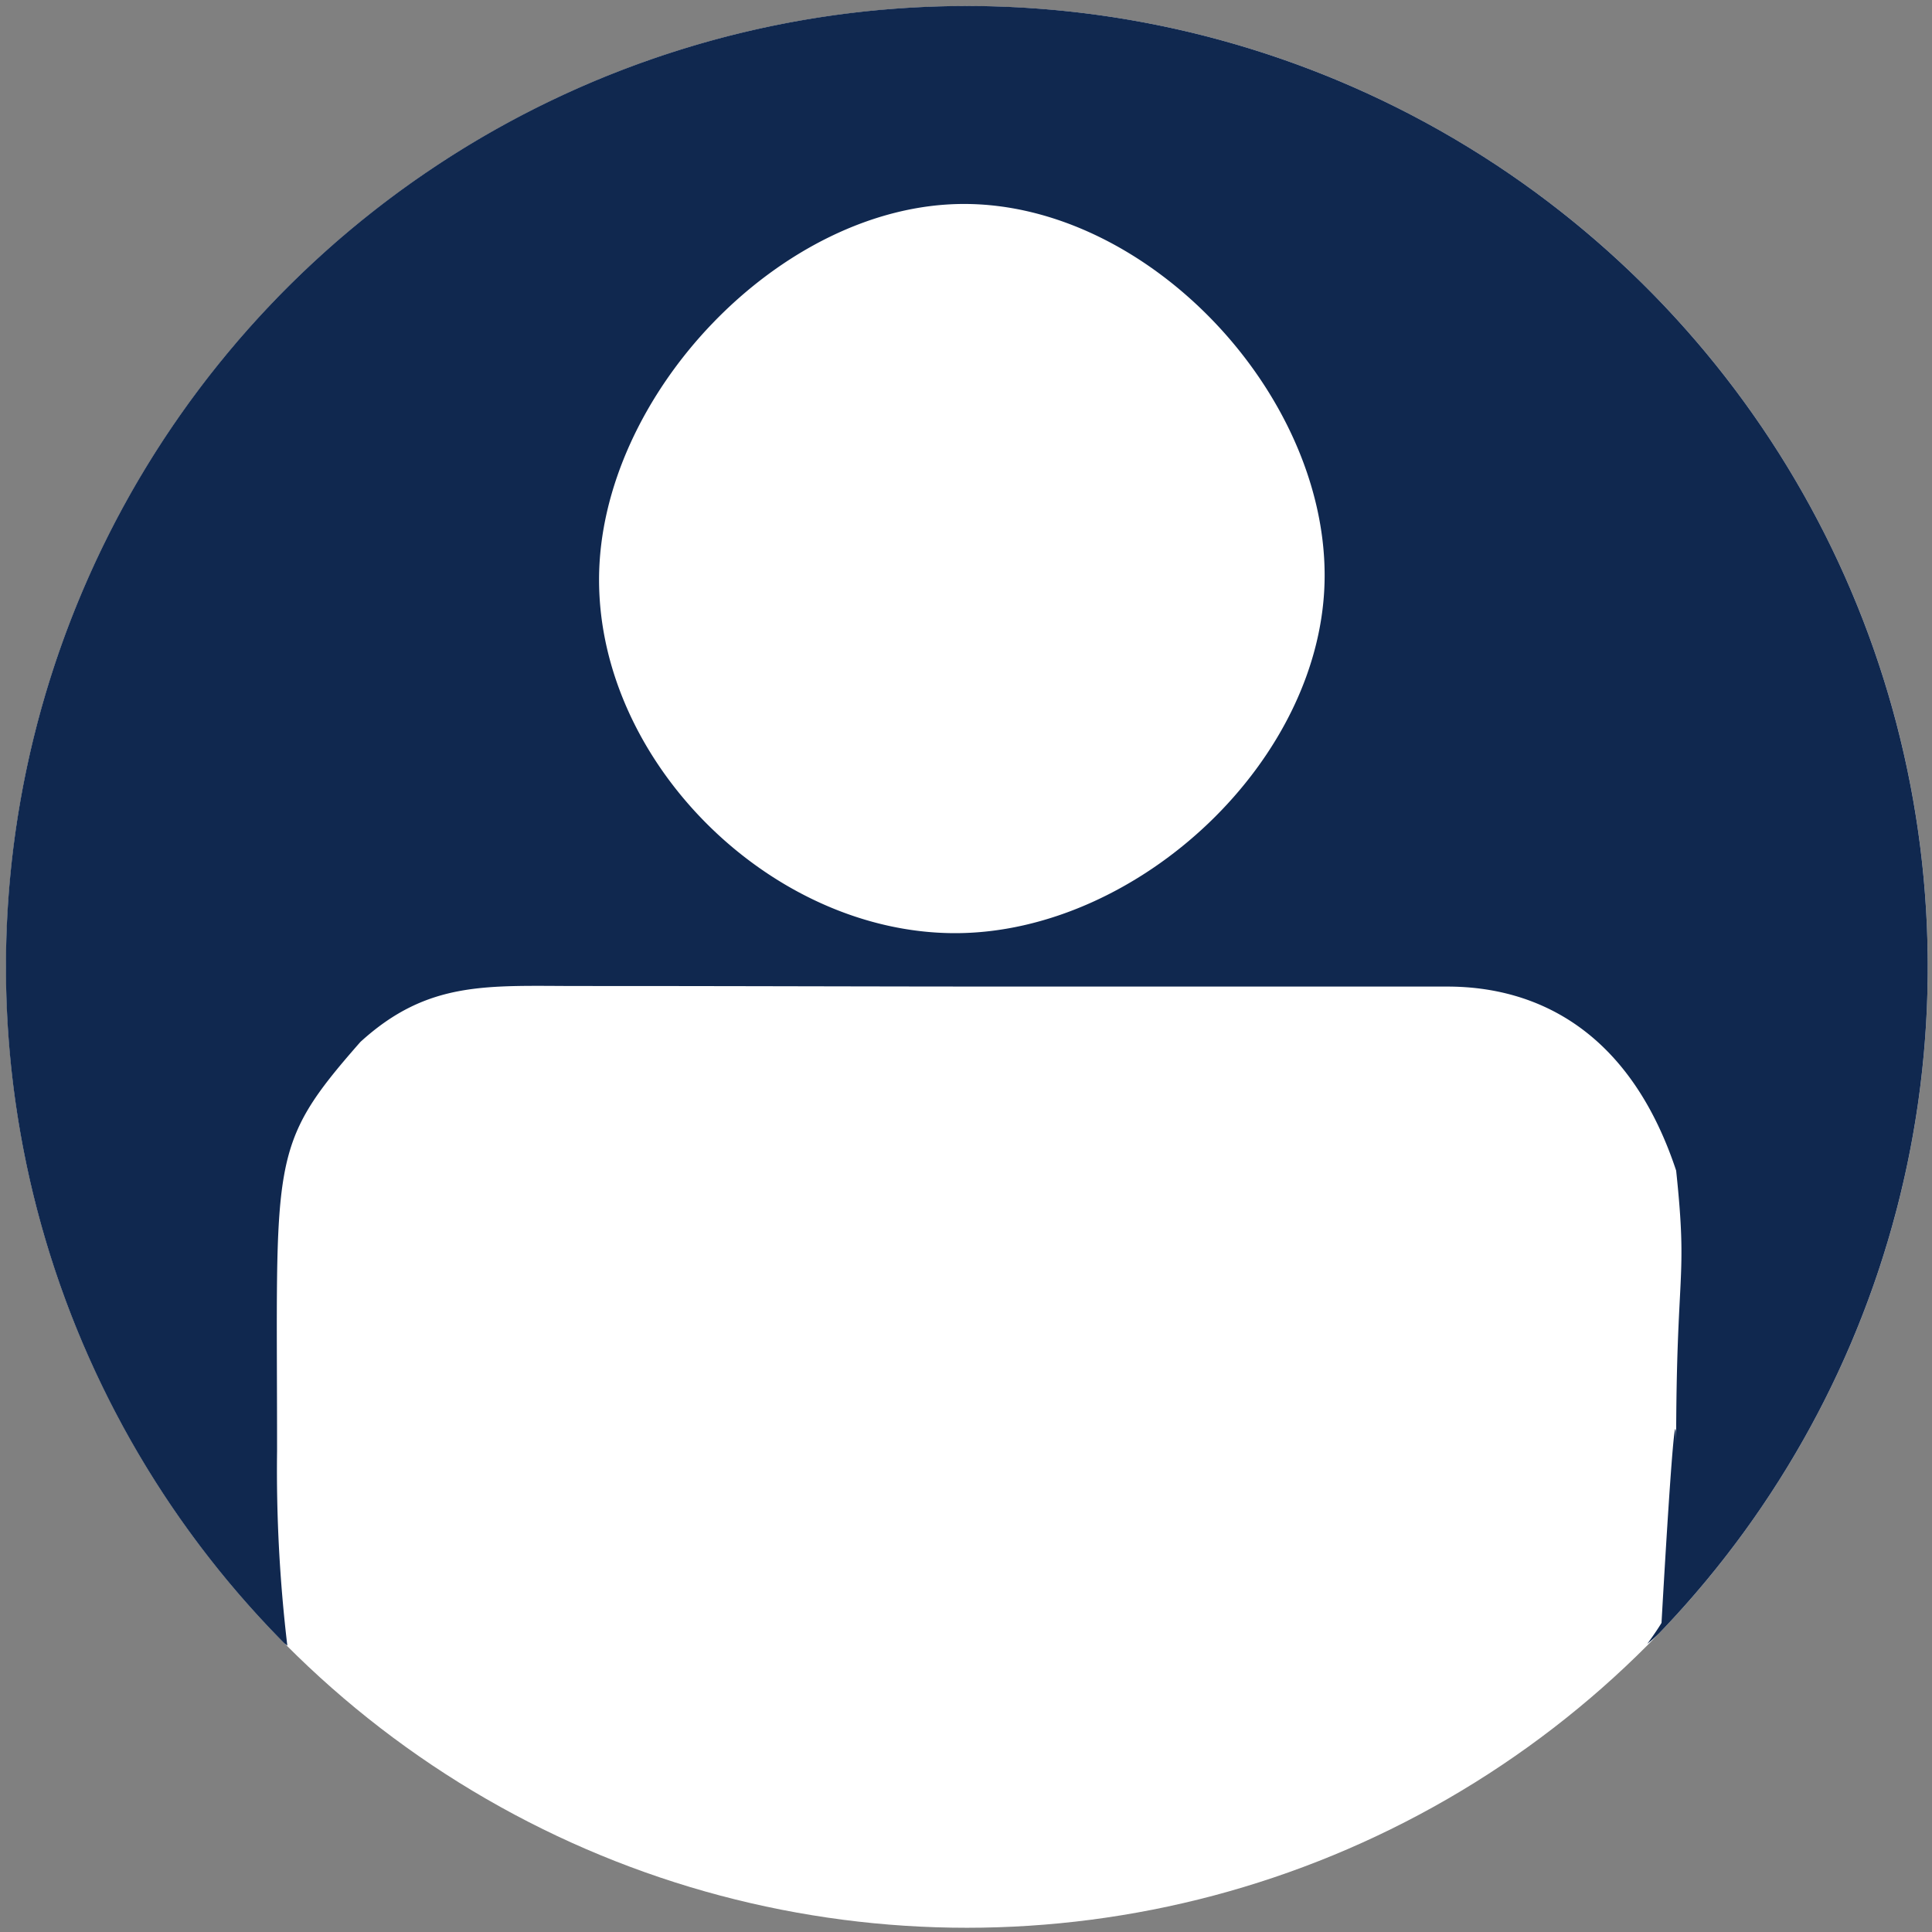 <svg id="Person" xmlns="http://www.w3.org/2000/svg" width="100" height="100" viewBox="0 0 100 100">
  <rect x="0" y="0" width="100" height="100" fill="#808080" stroke="none"/>
  <defs>
    <style>
      .cls-1 {
        fill: #fff;
      }

      .cls-2 {
        fill: #10284f;
        fill-rule: evenodd;
      }
    </style>
  </defs>
  <circle id="Elipse_1_copia" data-name="Elipse 1 copia" class="cls-1" cx="50.047" cy="50.047" r="49.734"/>
  <path id="Man_1" data-name="Man 1" class="cls-2" d="M85.878,84.537a6.994,6.994,0,0,1-.616.548C85.763,84.407,86,84,86,84s0.757-13.6.757-9.129c0-9.338.618-8.442,0-14.282-2.367-7.145-7.1-9.524-11.842-9.524H53.6c-9.518,0-14.138-.029-23.613-0.029-4.733,0-7.819-.312-11.333,2.895-4.793,5.459-4.313,5.936-4.313,21.173a76.936,76.936,0,0,0,.532,10.078c-0.065-.061-0.133-0.1-0.2-0.17A49.736,49.736,0,1,1,85.878,84.537ZM49.9,10.557c-9.471,0-18.893,9.929-18.893,19.449S39.964,48.3,49.436,48.3s19.127-9,19.127-18.519S59.374,10.557,49.9,10.557Z"/>
</svg>
